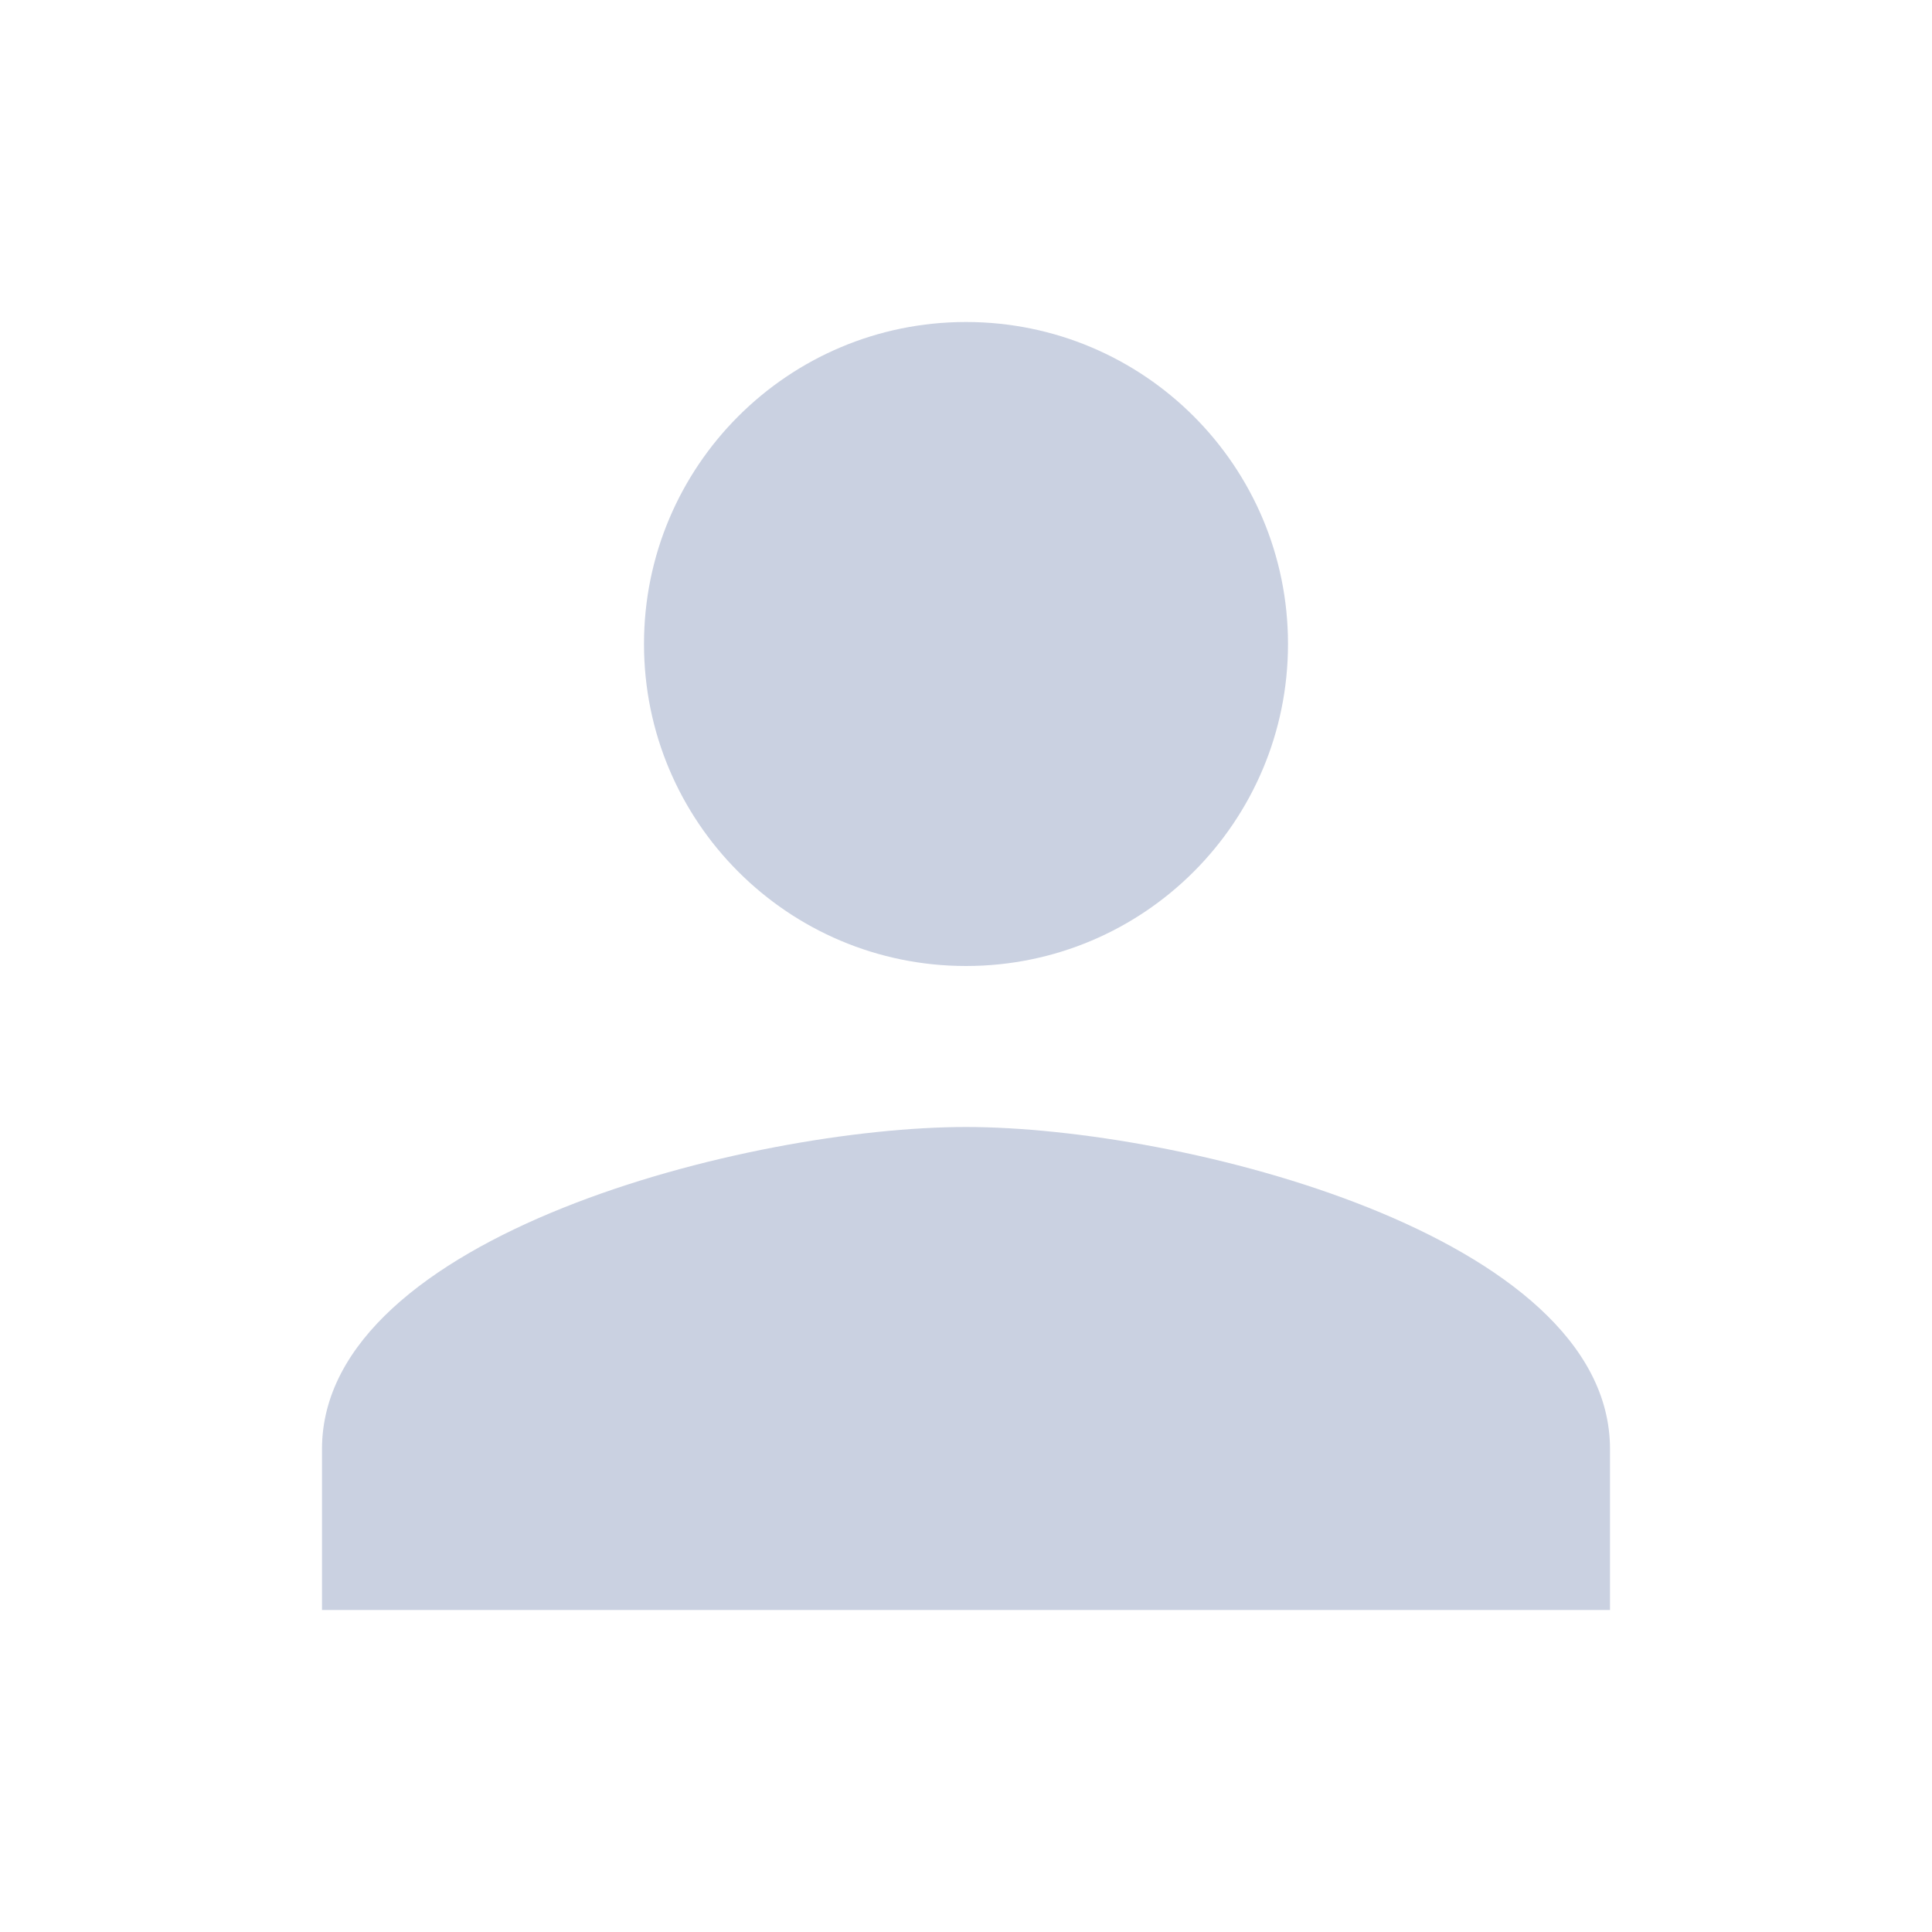 <svg width="48" height="48" viewBox="0 0 48 48" fill="none" xmlns="http://www.w3.org/2000/svg">
<path fill-rule="evenodd" clip-rule="evenodd" d="M32 16C32 20.42 28.42 24 24 24C19.58 24 16 20.42 16 16C16 11.58 19.58 8 24 8C28.42 8 32 11.58 32 16ZM8 36C8 30.68 18.66 28 24 28C29.34 28 40 30.68 40 36V40H8V36Z" fill="#CAD1E1"/>
</svg>
